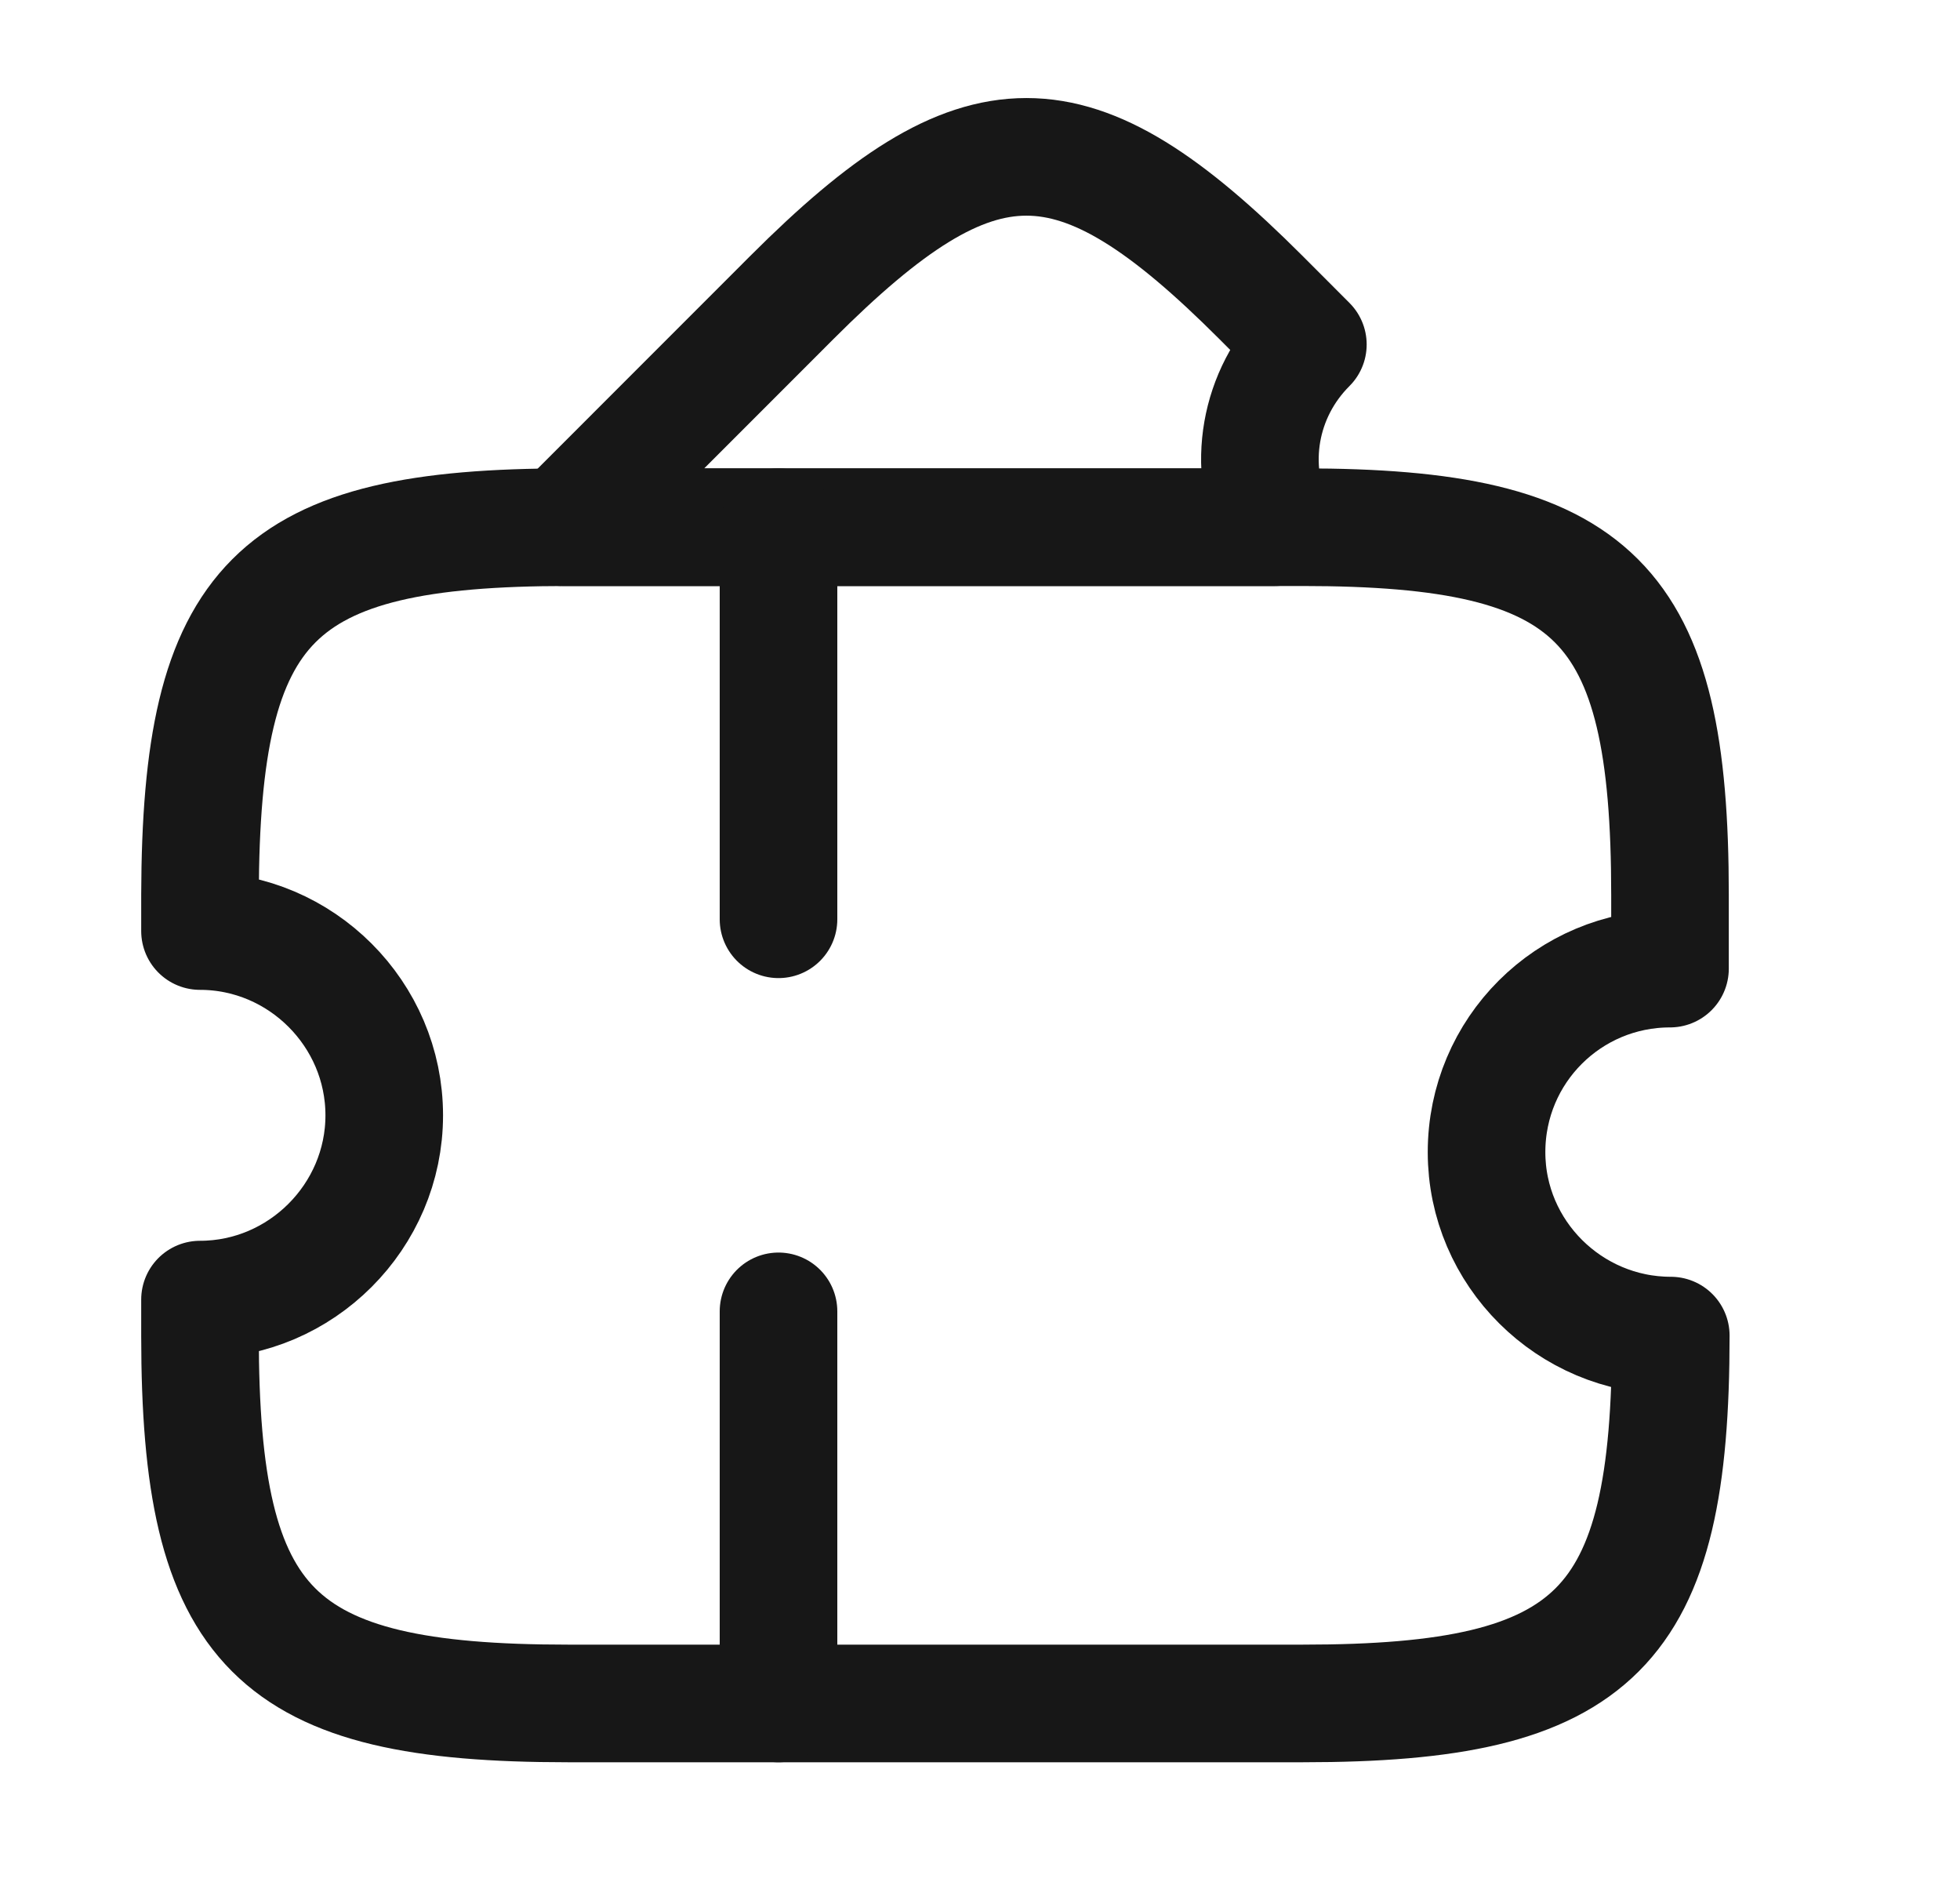 <svg width="25" height="24" viewBox="0 0 25 24" fill="none" xmlns="http://www.w3.org/2000/svg">
<path d="M18.961 14.693C18.961 15.982 20.021 17.032 21.311 17.032C21.311 20.782 20.371 21.723 16.621 21.723H7.241C3.491 21.723 2.551 20.782 2.551 17.032V16.573C3.841 16.573 4.901 15.512 4.901 14.223C4.901 12.932 3.841 11.873 2.551 11.873V11.412C2.561 7.663 3.491 6.723 7.241 6.723H16.611C20.361 6.723 21.301 7.663 21.301 11.412V12.352C20.011 12.352 18.961 13.393 18.961 14.693Z" stroke="#171717" stroke-width="1.5" stroke-linecap="round" stroke-linejoin="round"/>
<path d="M16.262 6.723H7.172L10.102 3.792C12.492 1.403 13.692 1.403 16.082 3.792L16.682 4.393C16.052 5.022 15.902 5.952 16.262 6.723Z" stroke="#171717" stroke-width="1.5" stroke-linecap="round" stroke-linejoin="round"/>
<path d="M9.93 6.723L9.93 21.723" stroke="#171717" stroke-width="1.5" stroke-linecap="round" stroke-linejoin="round" stroke-dasharray="5 5"/>
</svg>

